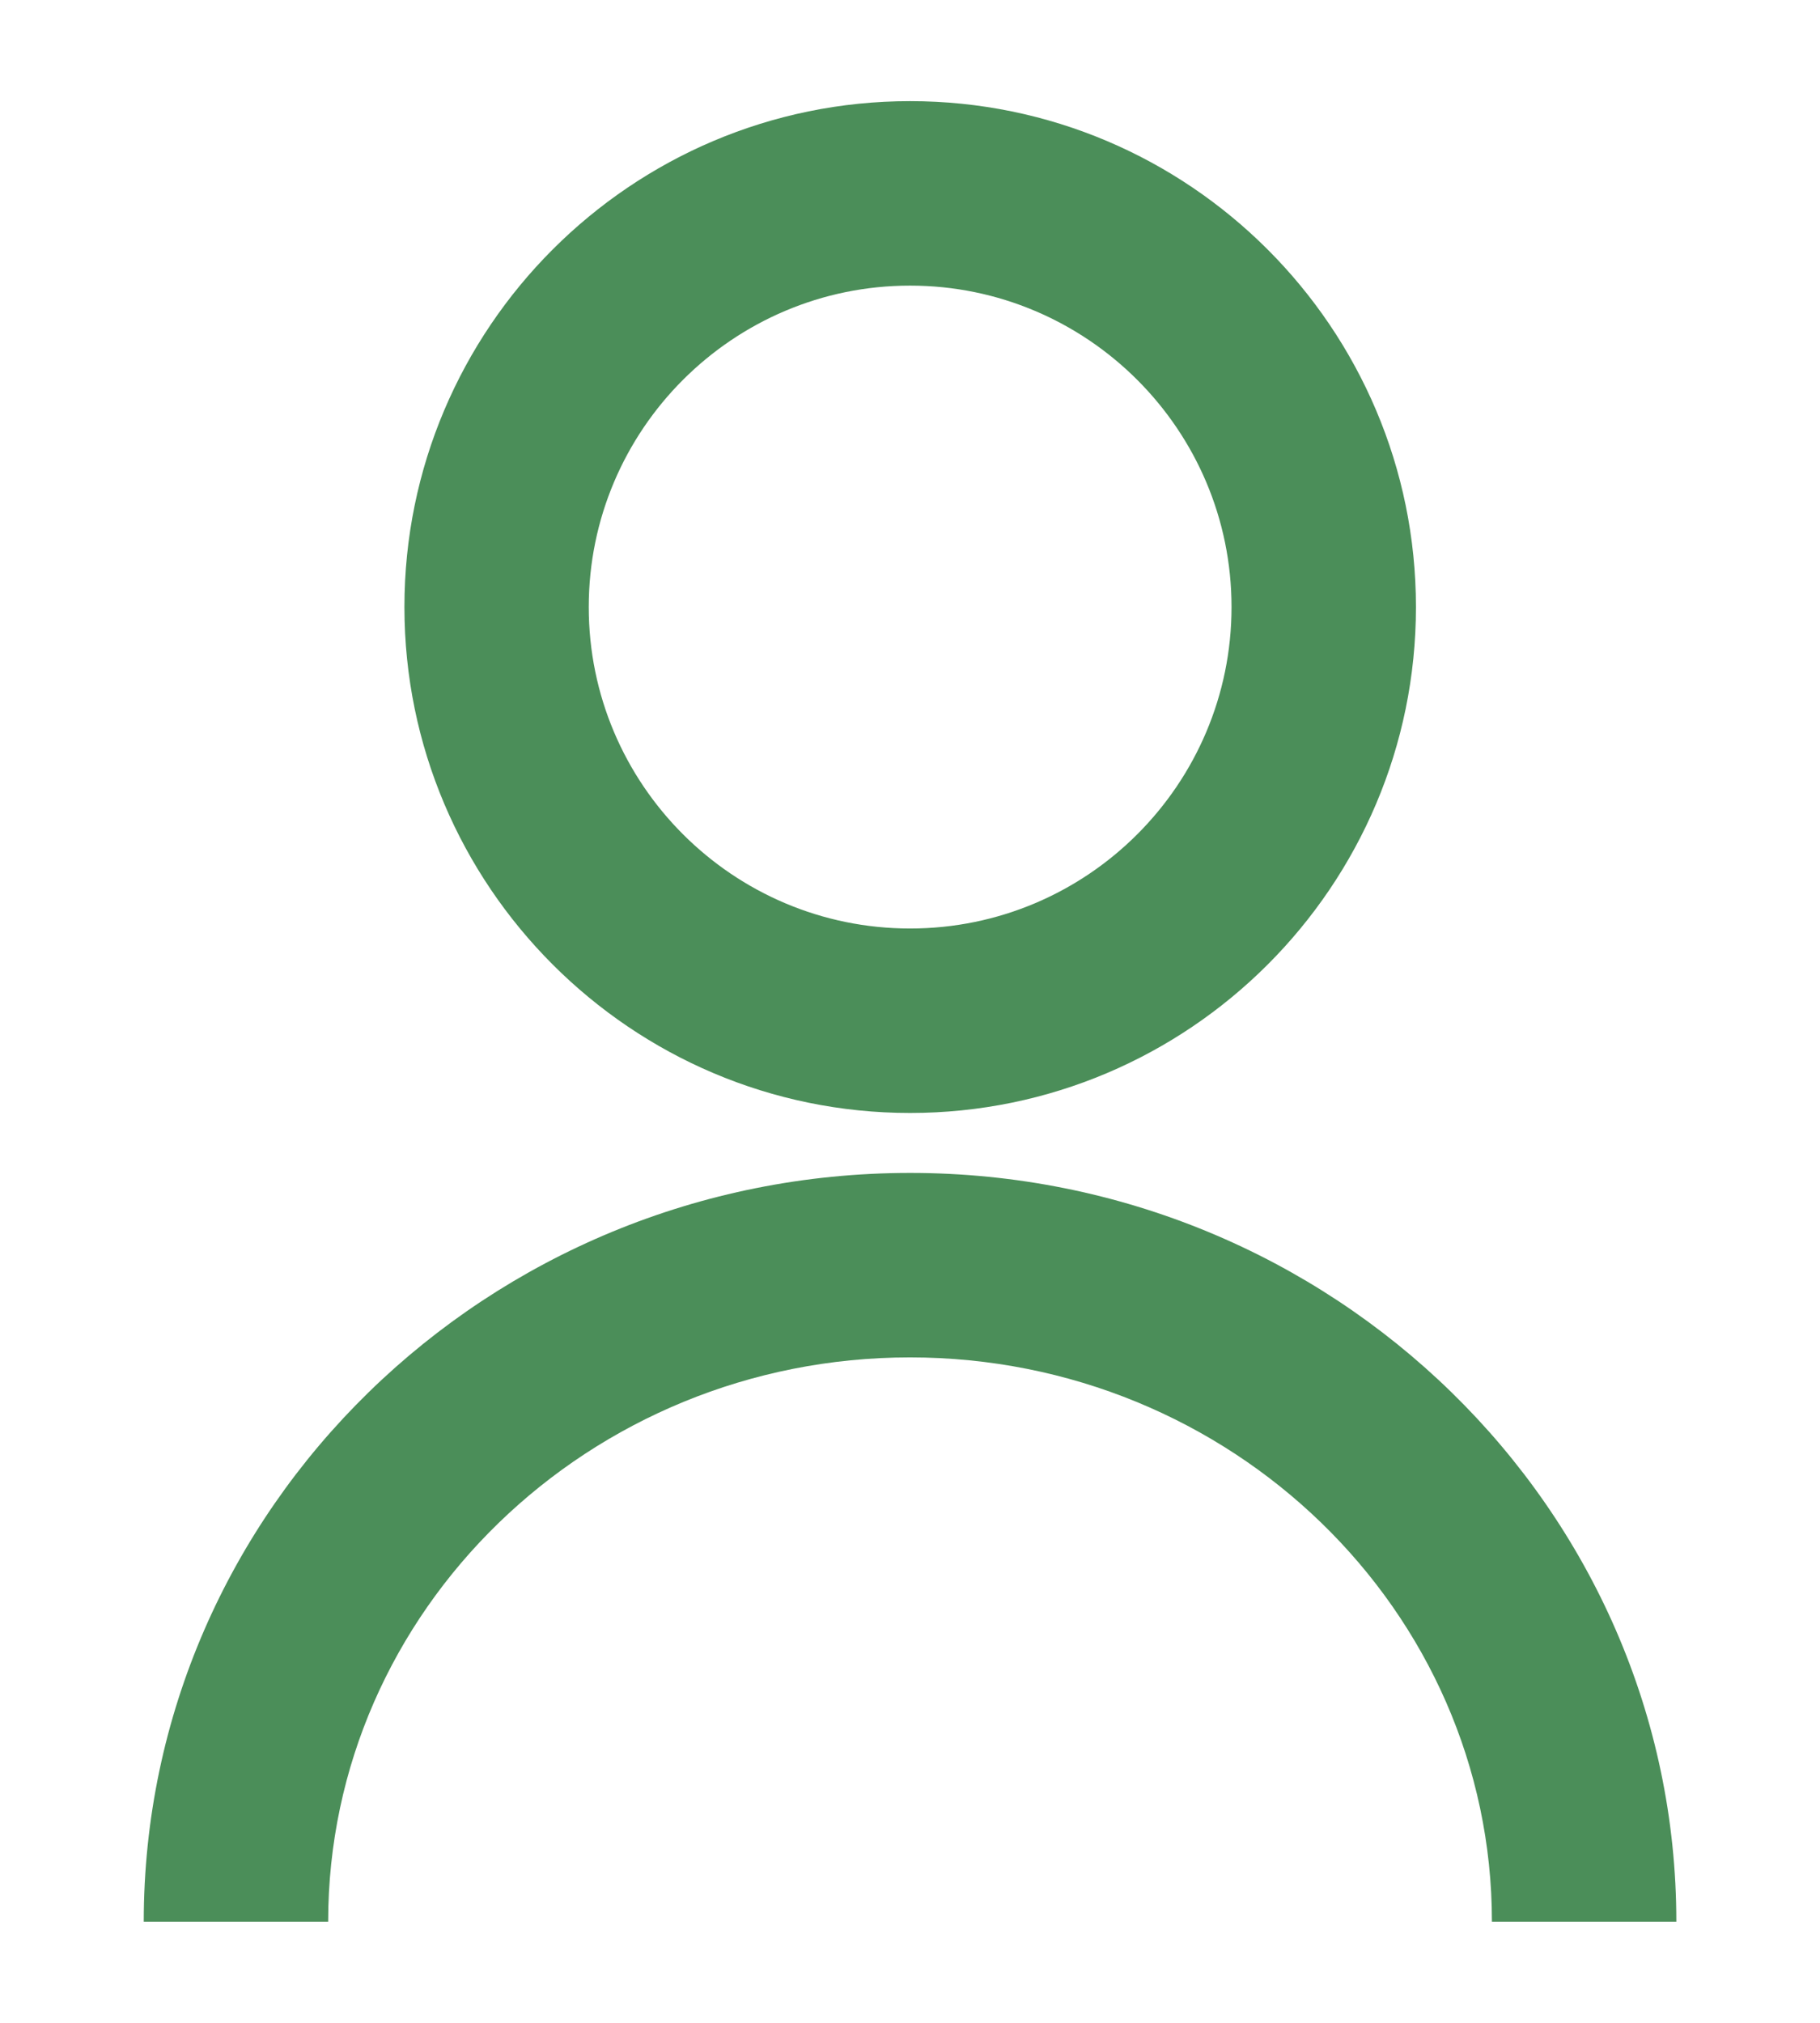 <?xml version="1.0" encoding="iso-8859-1"?>
<!-- Generator: Adobe Illustrator 18.1.1, SVG Export Plug-In . SVG Version: 6.00 Build 0)  -->
<svg xmlns="http://www.w3.org/2000/svg" xmlns:xlink="http://www.w3.org/1999/xlink" version="1.1" id="Capa_1" x="0px" y="0px" viewBox="0 0 19.738 19.738" style="enable-background:new 0 0 19.738 19.738;" xml:space="preserve" width="18" height="20">
<g>
	<path d="M18.18,19.738h-2c0-3.374-2.83-6.118-6.311-6.118s-6.31,2.745-6.31,6.118h-2   c0-4.478,3.729-8.118,8.311-8.118C14.451,11.62,18.18,15.26,18.18,19.738z" fill="#4b8e59"/>
	<path d="M9.87,10.97c-3.023,0-5.484-2.462-5.484-5.485C4.385,2.461,6.846,0,9.87,0   c3.025,0,5.486,2.46,5.486,5.485S12.895,10.97,9.87,10.97z M9.87,2C7.948,2,6.385,3.563,6.385,5.485S7.948,8.97,9.87,8.97   c1.923,0,3.486-1.563,3.486-3.485S11.791,2,9.87,2z" fill="#4b8e59"/>
</g>
<g>
</g>
<g>
</g>
<g>
</g>
<g>
</g>
<g>
</g>
<g>
</g>
<g>
</g>
<g>
</g>
<g>
</g>
<g>
</g>
<g>
</g>
<g>
</g>
<g>
</g>
<g>
</g>
<g>
</g>
</svg>
